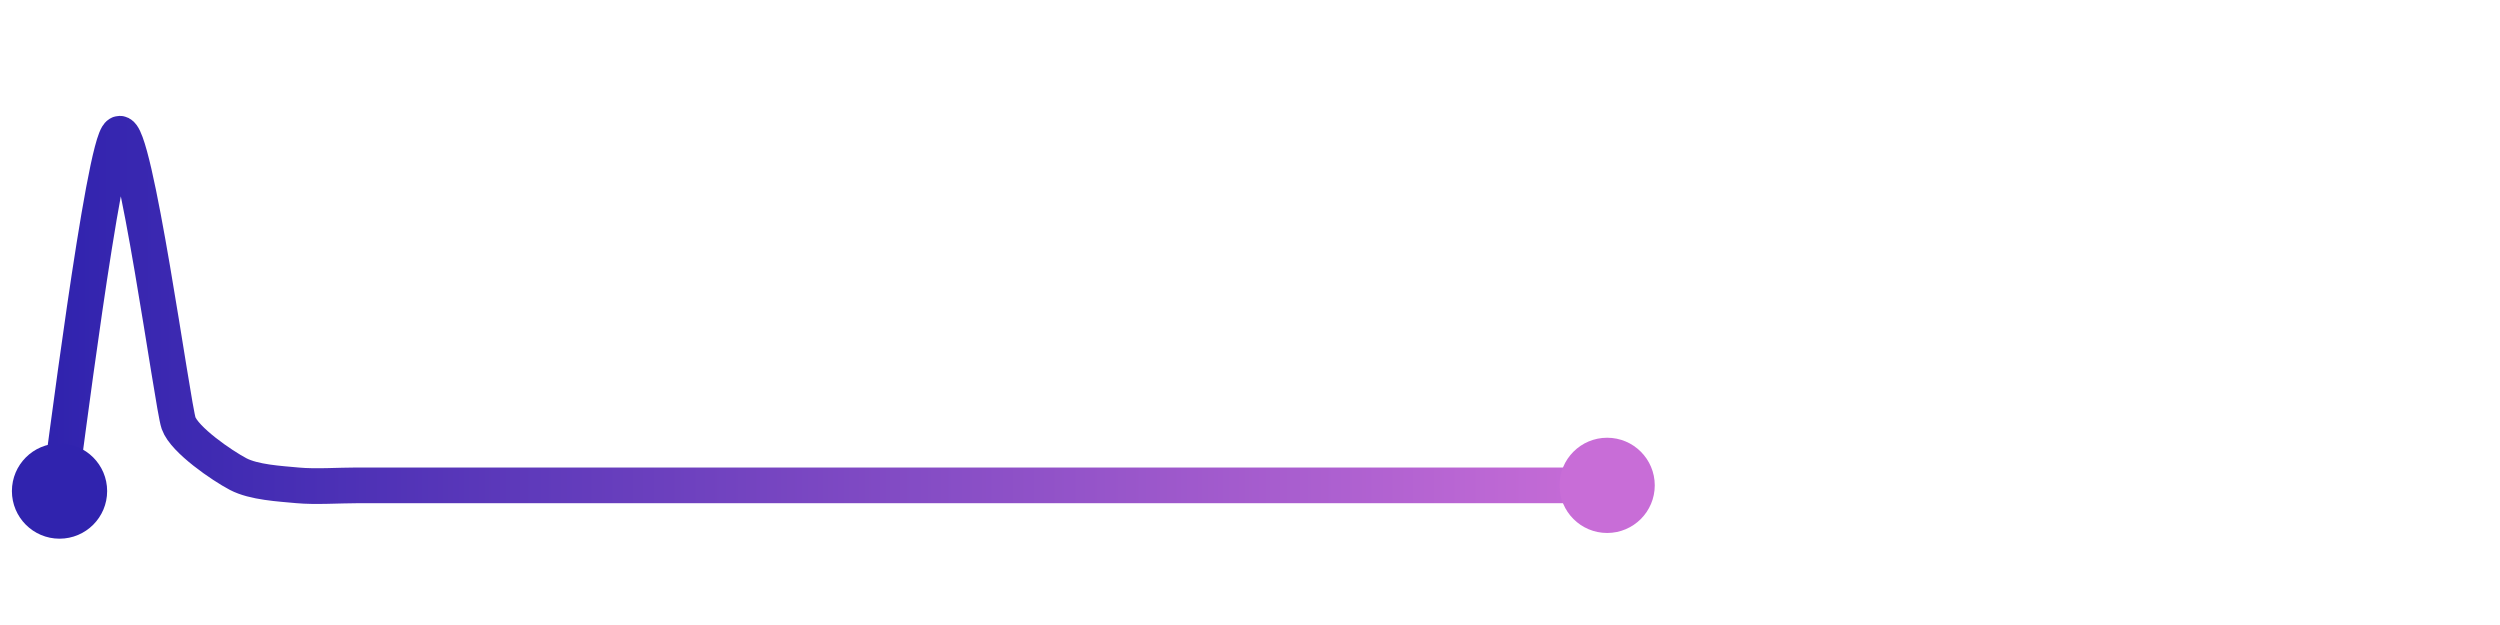 <svg width="200" height="50" viewBox="0 0 210 50" xmlns="http://www.w3.org/2000/svg">
    <defs>
        <linearGradient x1="0%" y1="0%" x2="100%" y2="0%" id="a">
            <stop stop-color="#3023AE" offset="0%"/>
            <stop stop-color="#C86DD7" offset="100%"/>
        </linearGradient>
    </defs>
    <path stroke="url(#a)"
          stroke-width="3"
          stroke-linejoin="round"
          stroke-linecap="round"
          d="M5 40 C 5.25 38.52, 8.7 10.74, 10 10 S 14.5 32.87, 15 34.29 S 18.67 37.87, 20 38.57 S 23.51 39.38, 25 39.52 S 28.5 39.52, 30 39.52 S 33.5 39.52, 35 39.52 S 38.5 39.52, 40 39.52 S 43.5 39.52, 45 39.52 S 48.5 39.52, 50 39.52 S 53.5 39.52, 55 39.52 S 58.5 39.52, 60 39.52 S 63.5 39.52, 65 39.52 S 68.5 39.52, 70 39.52 S 73.5 39.52, 75 39.52 S 78.5 39.52, 80 39.52 S 83.5 39.52, 85 39.52 S 88.5 39.52, 90 39.52 S 93.5 39.52, 95 39.52 S 98.5 39.52, 100 39.52 S 103.5 39.52, 105 39.52 S 108.5 39.52, 110 39.52 S 113.5 39.52, 115 39.52 S 118.5 39.52, 120 39.52 S 123.5 39.52, 125 39.52 S 128.5 39.52, 130 39.52 S 133.5 39.52, 135 39.52"
          fill="none"/>
    <circle r="4" cx="5" cy="40" fill="#3023AE"/>
    <circle r="4" cx="135" cy="39.52" fill="#C86DD7"/>      
</svg>